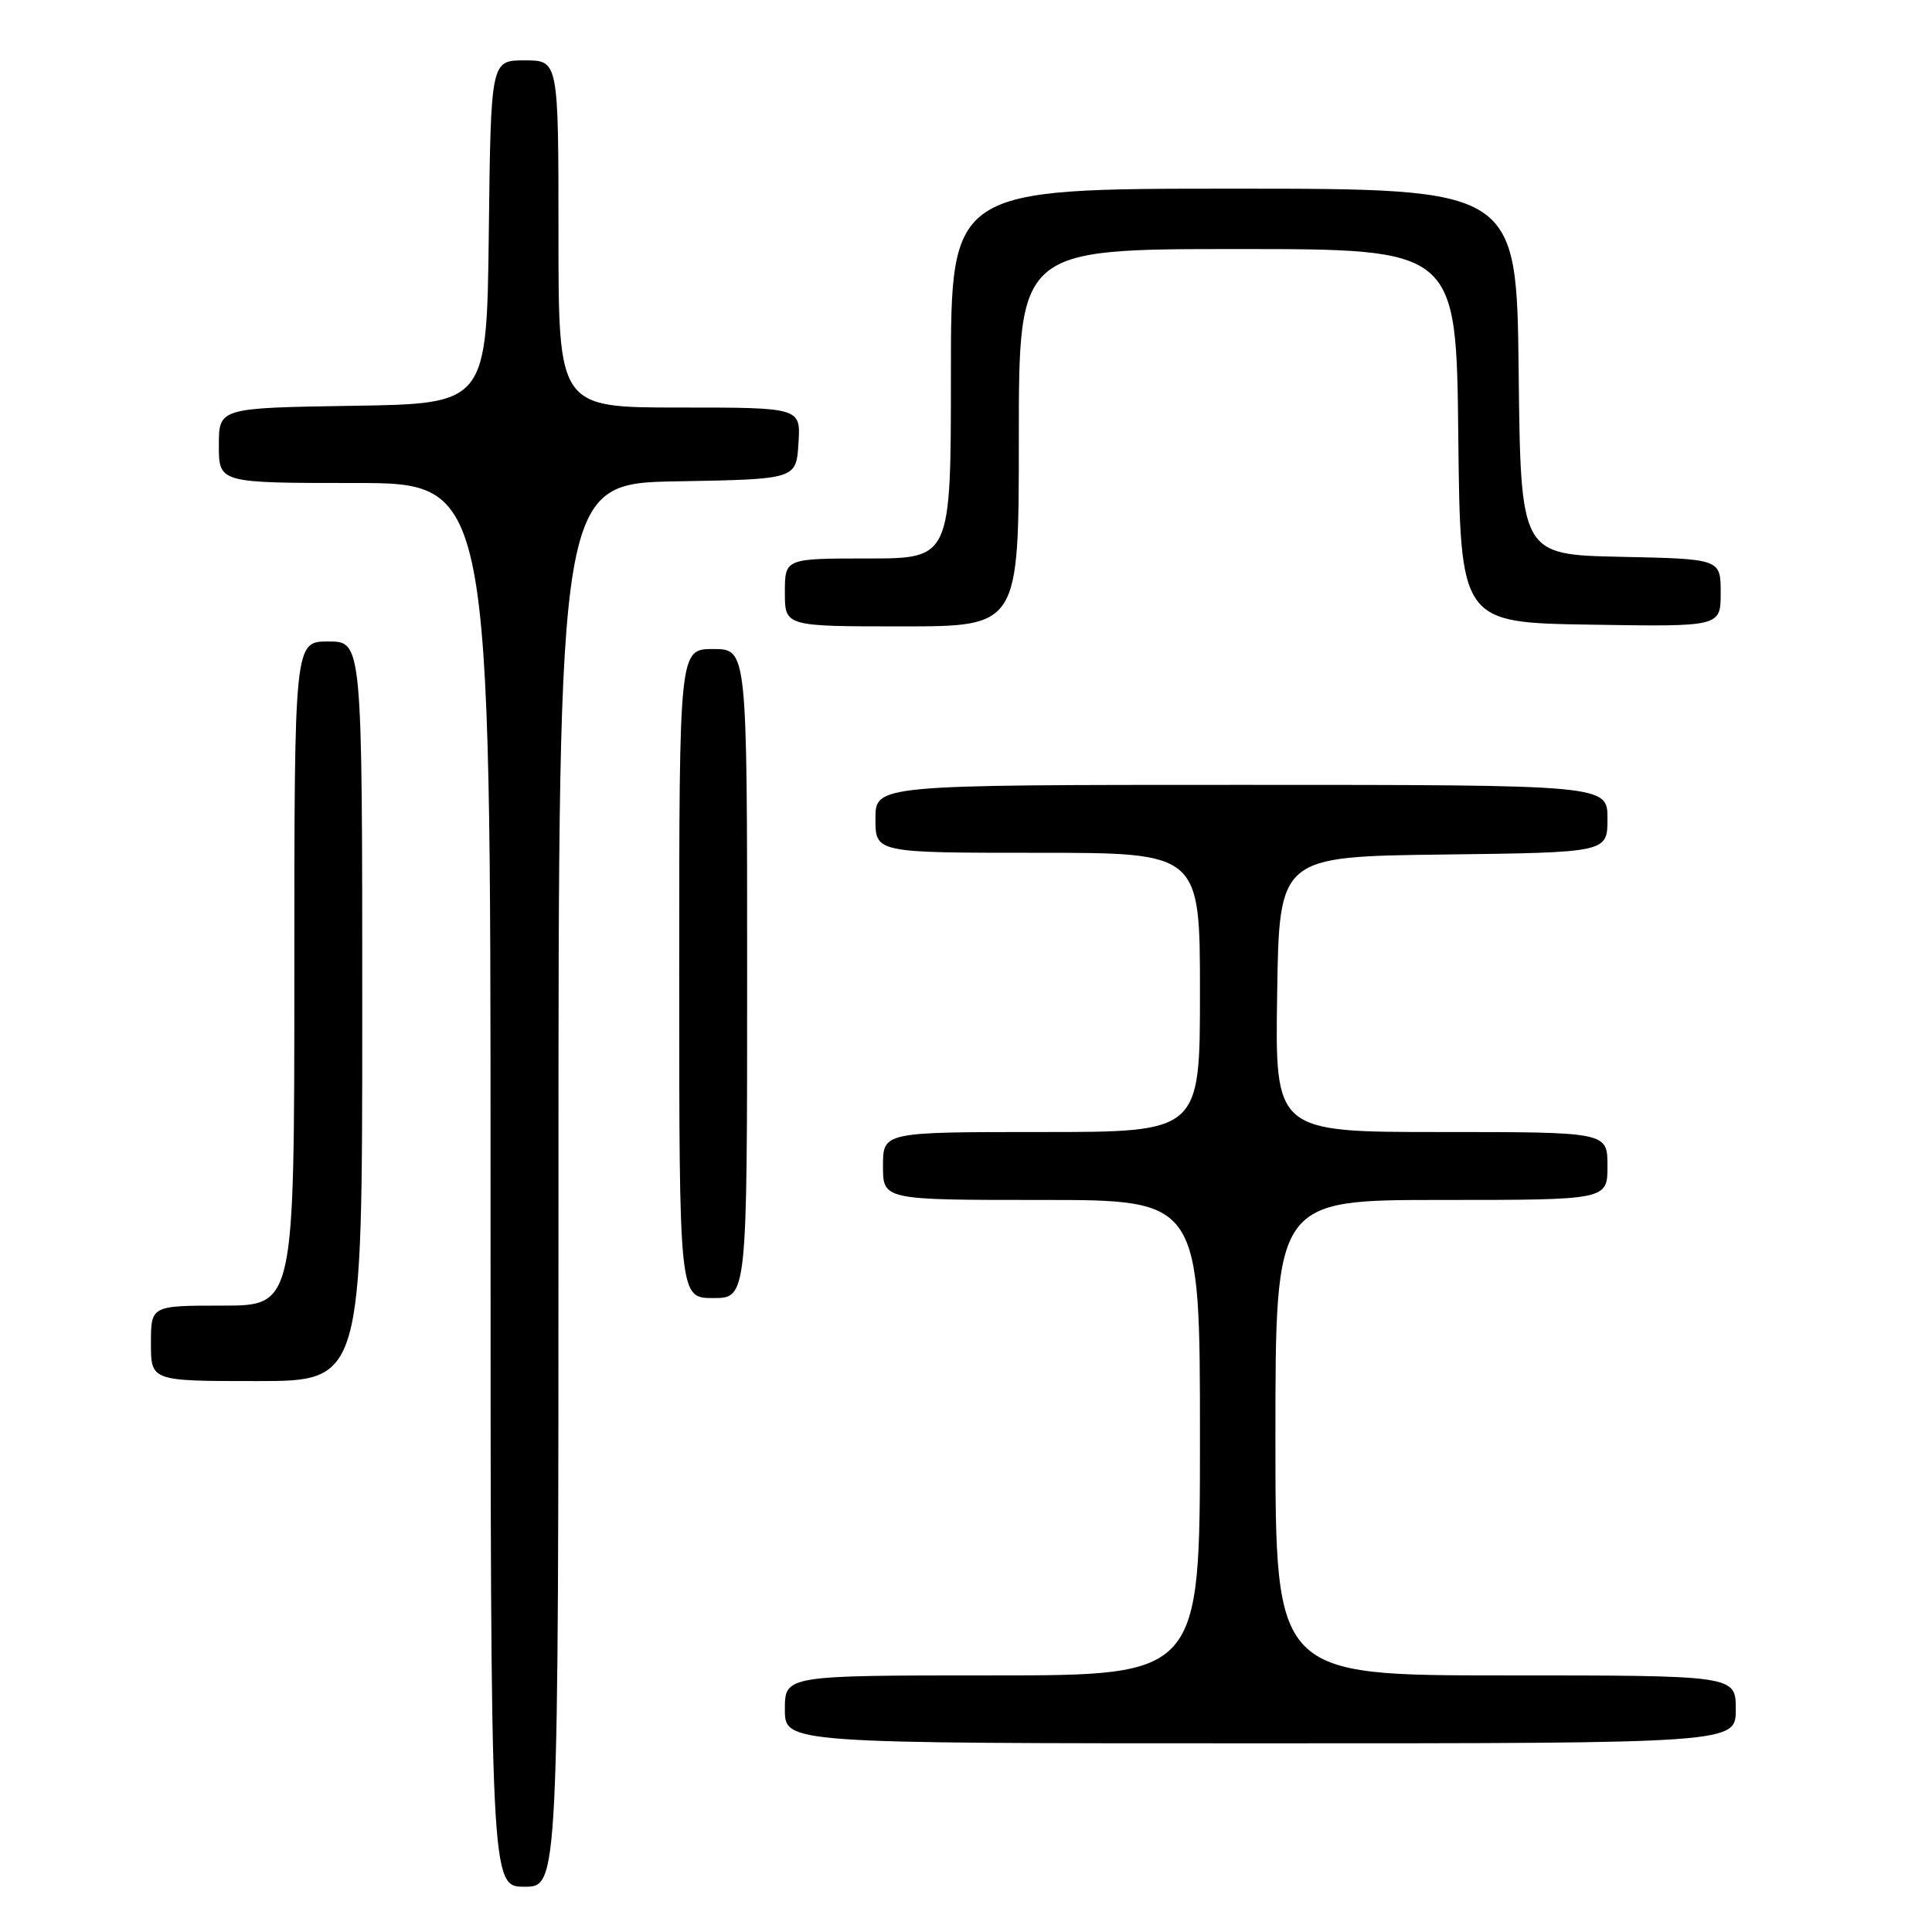 <?xml version="1.0" encoding="UTF-8" standalone="no"?>
<!DOCTYPE svg PUBLIC "-//W3C//DTD SVG 1.1//EN" "http://www.w3.org/Graphics/SVG/1.1/DTD/svg11.dtd" >
<svg xmlns="http://www.w3.org/2000/svg" xmlns:xlink="http://www.w3.org/1999/xlink" version="1.1" viewBox="0 0 256 256">
 <g >
 <path fill="currentColor"
d=" M 74.00 157.03 C 74.00 64.05 74.00 64.05 89.75 63.78 C 105.50 63.50 105.50 63.50 105.80 58.75 C 106.11 54.00 106.11 54.00 90.05 54.00 C 74.00 54.00 74.00 54.00 74.00 31.00 C 74.00 8.00 74.00 8.00 69.52 8.00 C 65.04 8.00 65.04 8.00 64.77 30.75 C 64.50 53.50 64.50 53.50 46.75 53.77 C 29.00 54.05 29.00 54.05 29.00 59.02 C 29.00 64.00 29.00 64.00 47.00 64.00 C 65.00 64.00 65.00 64.00 65.00 157.00 C 65.00 250.00 65.00 250.00 69.50 250.00 C 74.00 250.00 74.00 250.00 74.00 157.03 Z  M 230.00 226.50 C 230.00 222.00 230.00 222.00 199.50 222.00 C 169.00 222.00 169.00 222.00 169.00 190.50 C 169.00 159.00 169.00 159.00 191.00 159.00 C 213.00 159.00 213.00 159.00 213.00 154.50 C 213.00 150.00 213.00 150.00 190.98 150.00 C 168.95 150.00 168.95 150.00 169.23 131.75 C 169.50 113.50 169.50 113.50 191.25 113.23 C 213.00 112.96 213.00 112.96 213.00 108.48 C 213.00 104.00 213.00 104.00 164.50 104.00 C 116.00 104.00 116.00 104.00 116.00 108.50 C 116.00 113.00 116.00 113.00 137.50 113.00 C 159.00 113.00 159.00 113.00 159.00 131.50 C 159.00 150.00 159.00 150.00 138.00 150.00 C 117.00 150.00 117.00 150.00 117.00 154.50 C 117.00 159.00 117.00 159.00 138.00 159.00 C 159.00 159.00 159.00 159.00 159.00 190.50 C 159.00 222.00 159.00 222.00 131.50 222.00 C 104.00 222.00 104.00 222.00 104.00 226.50 C 104.00 231.00 104.00 231.00 167.00 231.00 C 230.00 231.00 230.00 231.00 230.00 226.50 Z  M 48.00 134.00 C 48.00 85.00 48.00 85.00 43.50 85.00 C 39.00 85.00 39.00 85.00 39.00 129.00 C 39.00 173.00 39.00 173.00 29.50 173.00 C 20.00 173.00 20.00 173.00 20.00 178.00 C 20.00 183.00 20.00 183.00 34.00 183.00 C 48.00 183.00 48.00 183.00 48.00 134.00 Z  M 99.00 129.00 C 99.00 86.00 99.00 86.00 94.50 86.00 C 90.00 86.00 90.00 86.00 90.00 129.00 C 90.00 172.00 90.00 172.00 94.50 172.00 C 99.00 172.00 99.00 172.00 99.00 129.00 Z  M 135.00 58.00 C 135.00 33.00 135.00 33.00 163.98 33.00 C 192.97 33.00 192.97 33.00 193.23 57.75 C 193.50 82.50 193.50 82.50 210.75 82.77 C 228.00 83.05 228.00 83.05 228.00 78.55 C 228.00 74.06 228.00 74.06 214.75 73.78 C 201.50 73.50 201.50 73.50 201.23 49.25 C 200.96 25.00 200.96 25.00 163.48 25.00 C 126.00 25.00 126.00 25.00 126.00 49.50 C 126.00 74.00 126.00 74.00 115.00 74.00 C 104.00 74.00 104.00 74.00 104.00 78.50 C 104.00 83.00 104.00 83.00 119.50 83.00 C 135.00 83.00 135.00 83.00 135.00 58.00 Z "/>
</g>
</svg>